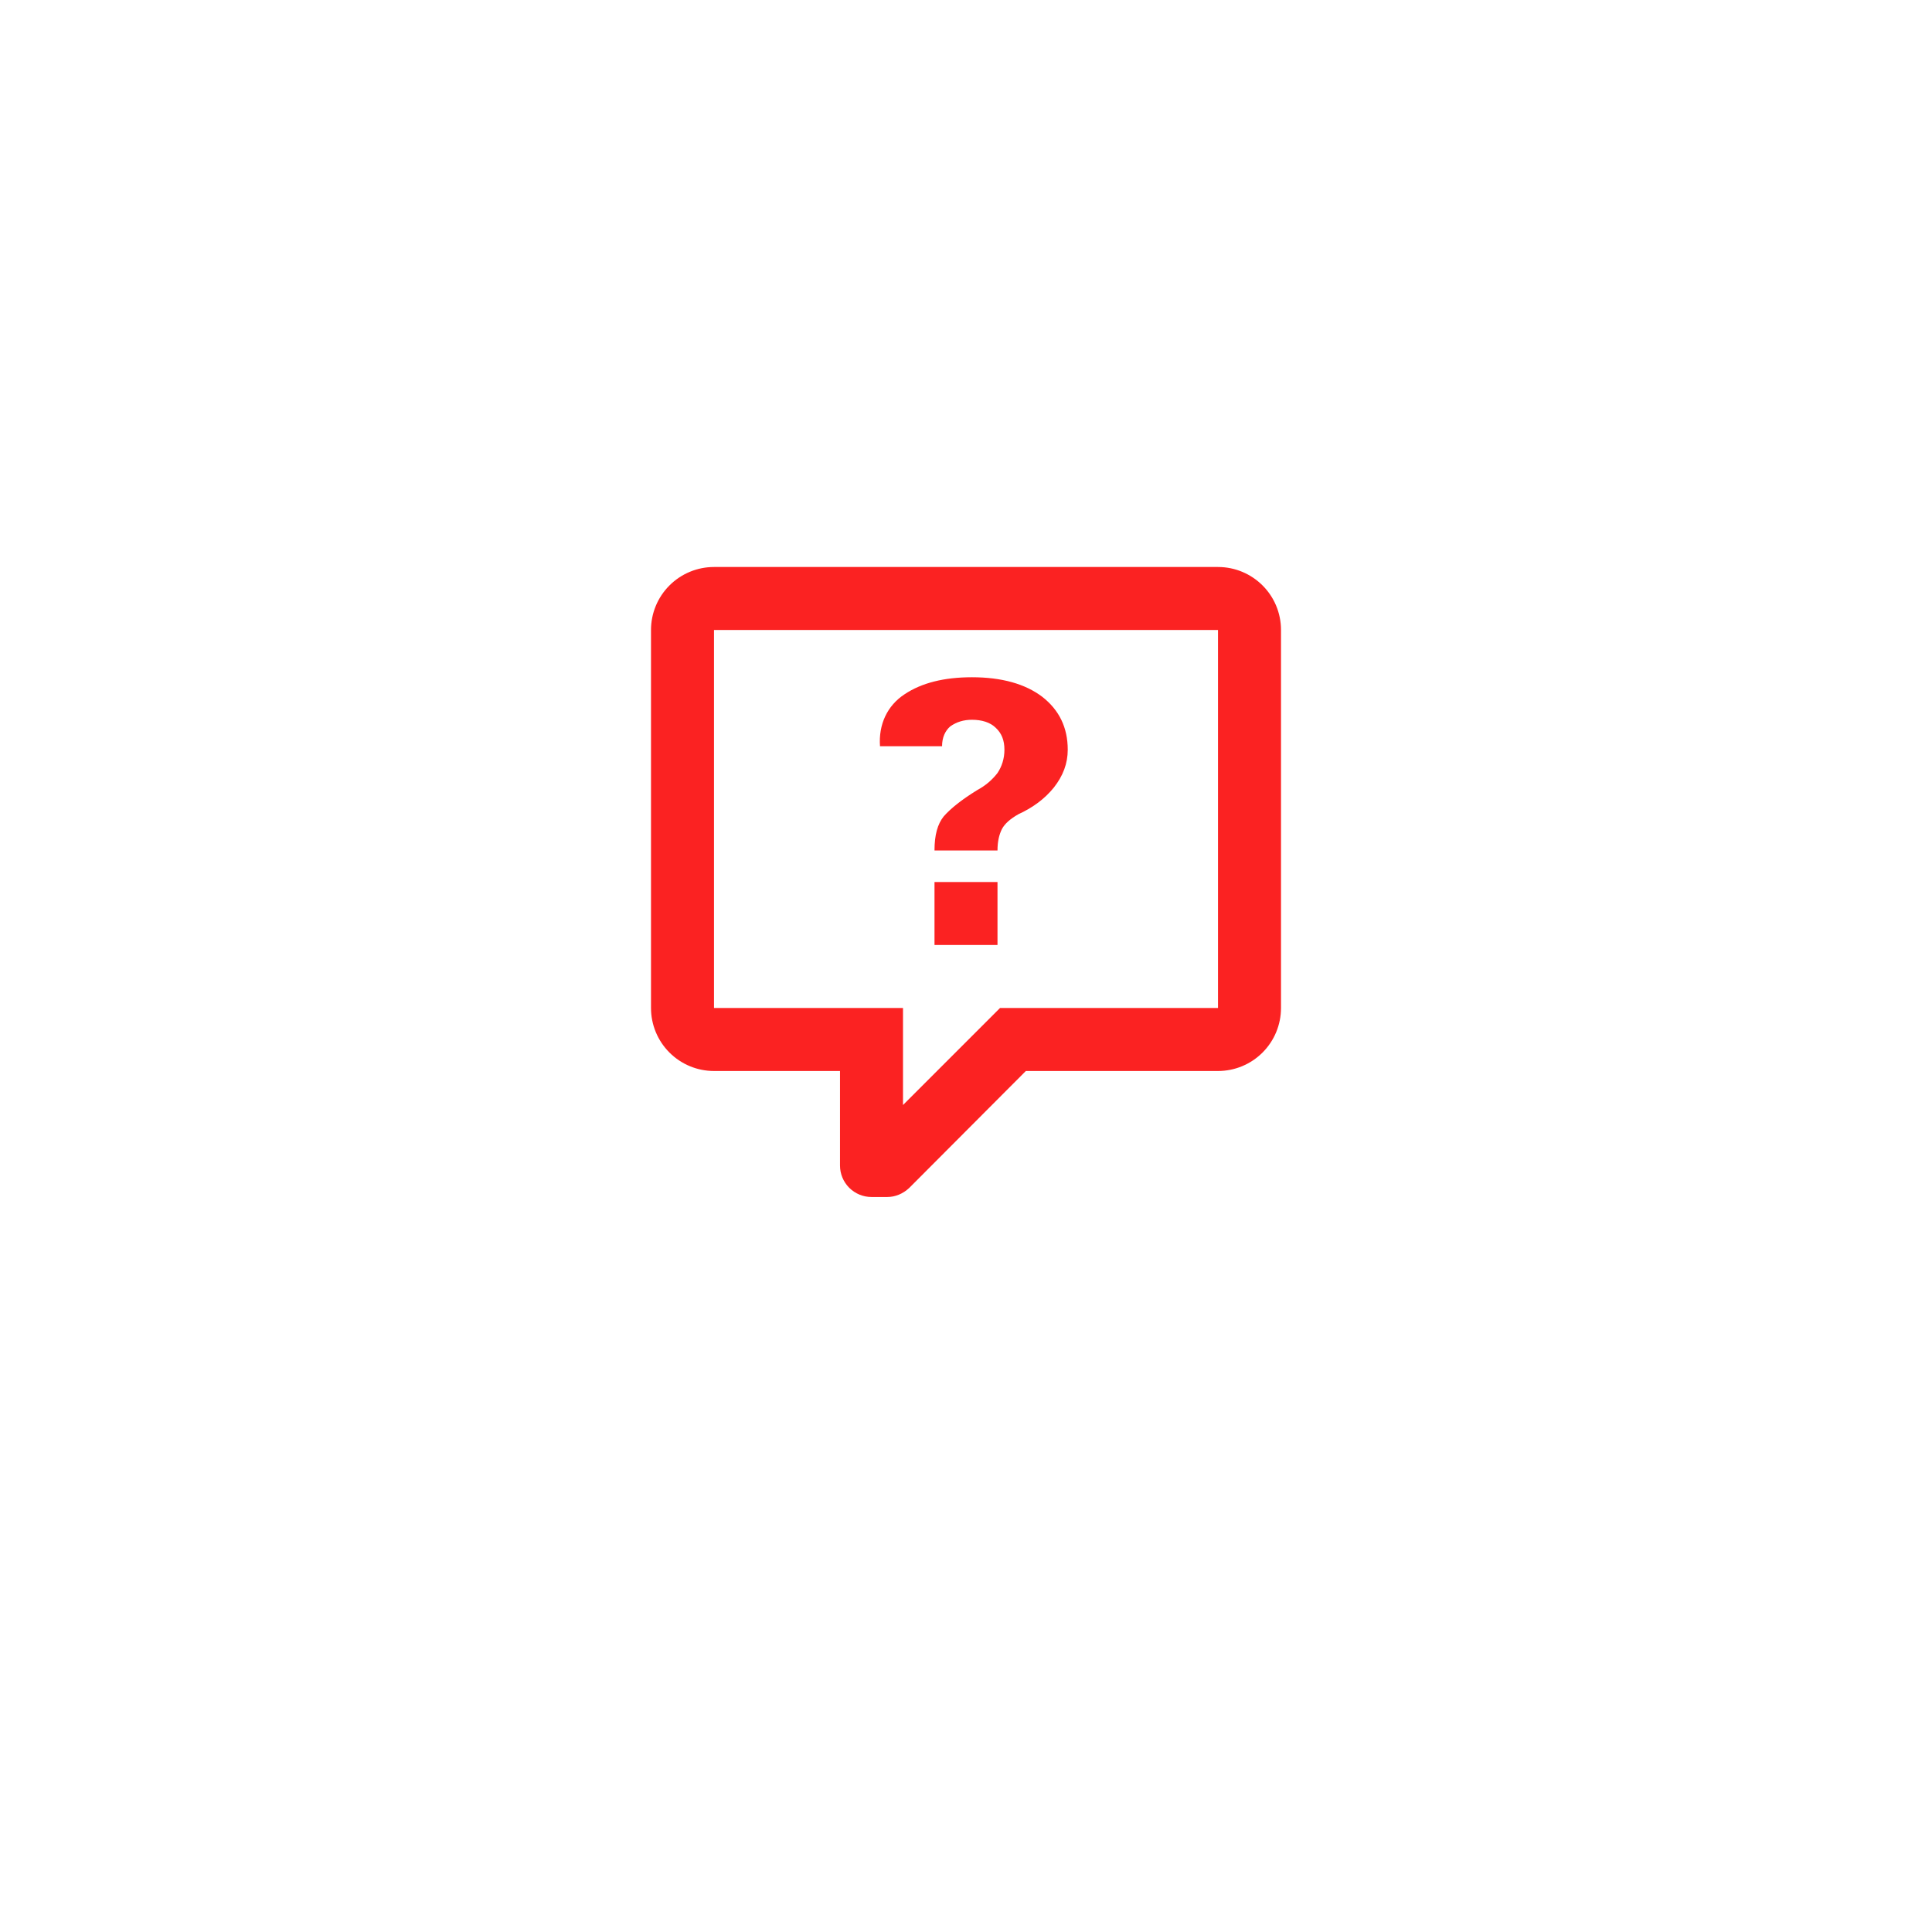 <svg width="92" height="92" viewBox="0 0 92 92" fill="none" xmlns="http://www.w3.org/2000/svg">
<g filter="url(#filter0_d)">
<circle cx="46" cy="42" r="36" fill="white"/>
</g>
<path d="M34 27C33.204 27 32.441 27.316 31.879 27.879C31.316 28.441 31 29.204 31 30V48C31 48.796 31.316 49.559 31.879 50.121C32.441 50.684 33.204 51 34 51H40V55.5C40 55.898 40.158 56.279 40.439 56.561C40.721 56.842 41.102 57 41.5 57H42.25C42.625 57 43 56.85 43.3 56.565L48.85 51H58C58.796 51 59.559 50.684 60.121 50.121C60.684 49.559 61 48.796 61 48V30C61 28.335 59.65 27 58 27H34ZM34 30H58V48H47.62L43 52.62V48H34V30ZM46.285 32.25C44.95 32.25 43.885 32.52 43.075 33.06C42.25 33.6 41.83 34.5 41.905 35.535C28.315 35.535 37.855 35.535 44.86 35.535C44.86 35.115 45.01 34.8 45.25 34.59C45.55 34.38 45.88 34.275 46.285 34.275C46.75 34.275 47.155 34.395 47.425 34.665C47.695 34.92 47.83 35.25 47.83 35.7C47.83 36.12 47.71 36.495 47.5 36.81C47.245 37.14 46.93 37.41 46.54 37.62C45.76 38.1 45.25 38.52 44.935 38.88C44.65 39.24 44.5 39.75 44.5 40.5H47.5C47.5 40.08 47.575 39.75 47.71 39.48C47.845 39.225 48.1 39 48.49 38.775C49.18 38.46 49.75 38.04 50.185 37.5C50.62 36.945 50.845 36.36 50.845 35.7C50.845 34.65 50.44 33.81 49.63 33.18C48.82 32.565 47.695 32.25 46.285 32.25ZM44.5 42V45H47.5V42H44.5Z" fill="#FB2222"/>
<defs>
<filter id="filter0_d" x="0" y="0" width="92" height="92" filterUnits="userSpaceOnUse" color-interpolation-filters="sRGB">
<feFlood flood-opacity="0" result="BackgroundImageFix"/>
<feColorMatrix in="SourceAlpha" type="matrix" values="0 0 0 0 0 0 0 0 0 0 0 0 0 0 0 0 0 0 127 0"/>
<feOffset dy="4"/>
<feGaussianBlur stdDeviation="5"/>
<feColorMatrix type="matrix" values="0 0 0 0 0 0 0 0 0 0 0 0 0 0 0 0 0 0 0.1 0"/>
<feBlend mode="normal" in2="BackgroundImageFix" result="effect1_dropShadow"/>
<feBlend mode="normal" in="SourceGraphic" in2="effect1_dropShadow" result="shape"/>
</filter>
</defs>
</svg>
